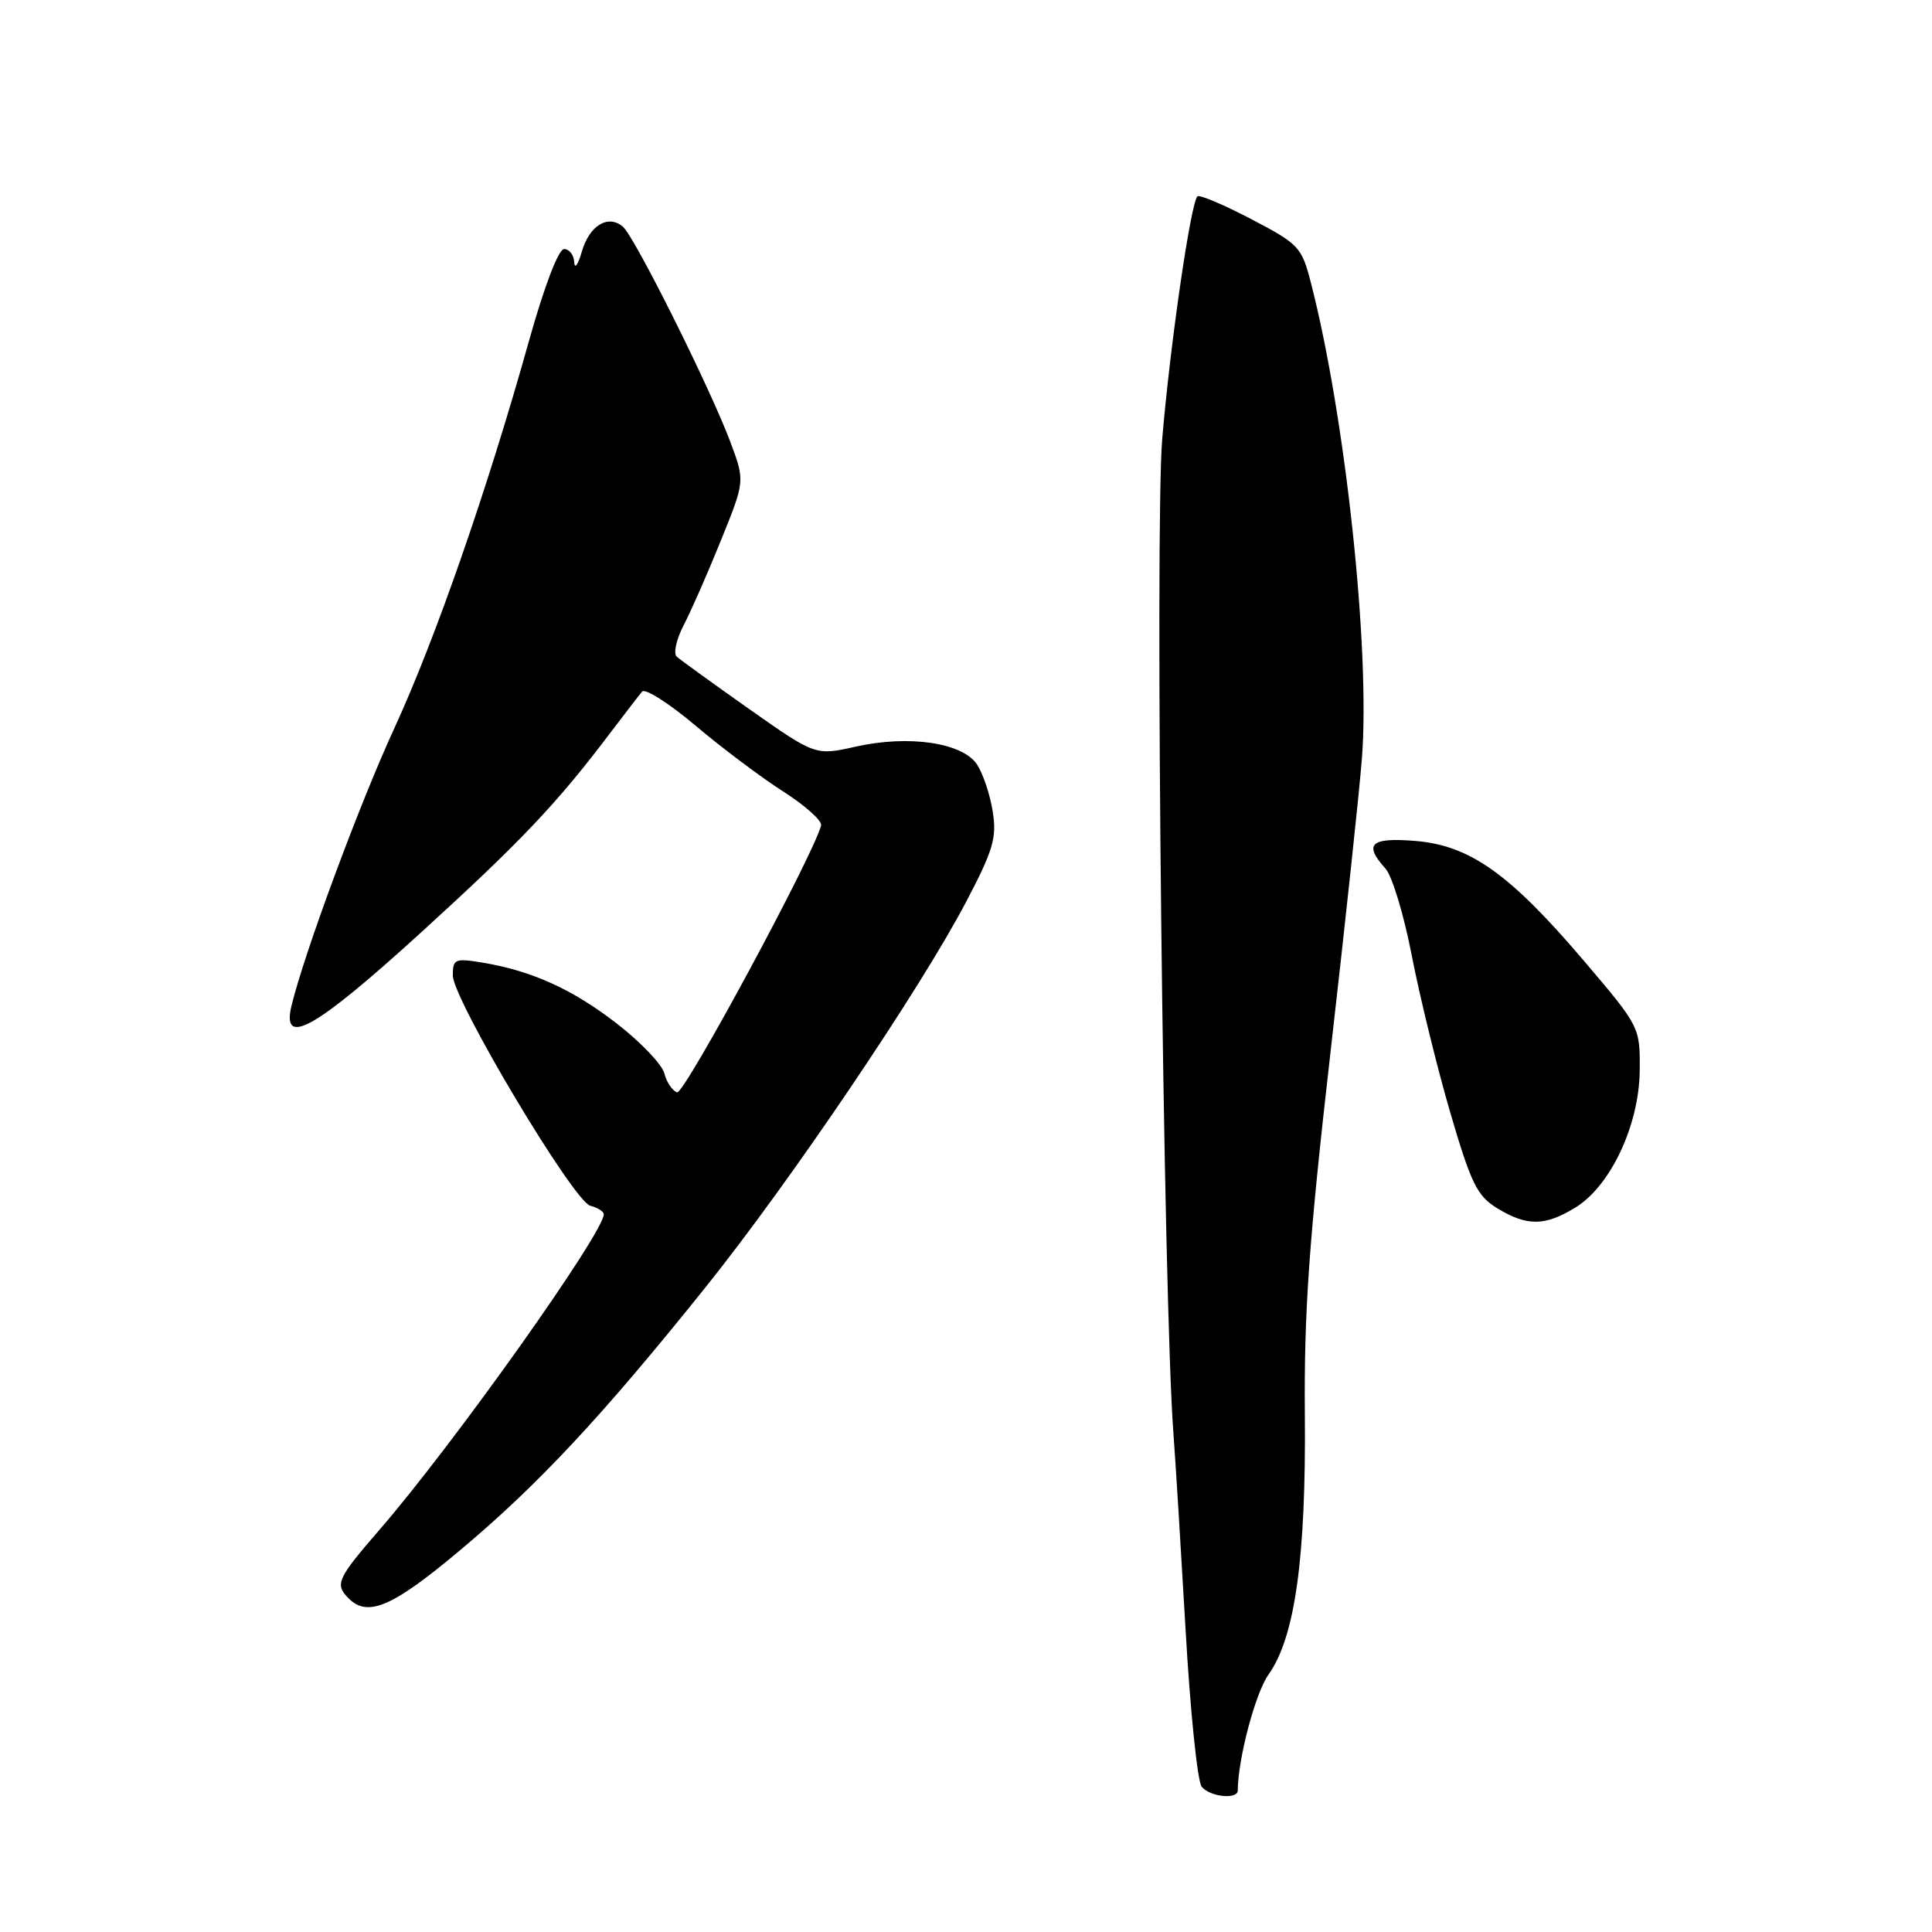<?xml version="1.0" encoding="UTF-8" standalone="no"?>
<!DOCTYPE svg PUBLIC "-//W3C//DTD SVG 1.1//EN" "http://www.w3.org/Graphics/SVG/1.1/DTD/svg11.dtd" >
<svg xmlns="http://www.w3.org/2000/svg" xmlns:xlink="http://www.w3.org/1999/xlink" version="1.1" viewBox="0 0 256 256">
 <g >
 <path fill="currentColor"
d=" M 164.01 237.25 C 164.04 233.02 166.35 224.32 168.09 221.88 C 171.59 216.96 173.06 206.46 172.90 187.50 C 172.78 173.83 173.44 164.43 176.29 139.50 C 178.24 122.45 180.12 104.90 180.46 100.50 C 181.58 86.06 178.28 55.27 173.71 37.50 C 172.49 32.73 172.12 32.34 165.77 29.02 C 162.11 27.11 158.92 25.76 158.66 26.02 C 157.76 26.97 155.04 45.75 154.00 58.17 C 153.00 70.13 154.15 172.50 155.49 190.00 C 155.76 193.57 156.48 205.28 157.10 216.00 C 157.71 226.72 158.67 236.06 159.23 236.75 C 160.32 238.10 164.00 238.48 164.01 237.25 Z  M 60.98 205.40 C 71.34 196.72 79.87 187.57 93.56 170.48 C 104.70 156.58 121.97 131.03 128.00 119.53 C 131.61 112.66 132.10 111.00 131.54 107.53 C 131.19 105.31 130.26 102.52 129.47 101.31 C 127.56 98.41 120.47 97.35 113.40 98.93 C 108.05 100.13 108.05 100.13 99.27 93.95 C 94.45 90.55 90.12 87.42 89.66 87.00 C 89.21 86.57 89.62 84.72 90.58 82.86 C 91.55 81.01 93.77 75.96 95.52 71.62 C 98.71 63.75 98.71 63.75 96.80 58.62 C 94.12 51.45 84.06 31.29 82.52 30.02 C 80.55 28.38 78.09 29.89 77.09 33.36 C 76.59 35.09 76.14 35.71 76.09 34.75 C 76.04 33.79 75.44 33.00 74.75 33.00 C 74.00 33.00 72.12 37.93 70.07 45.25 C 64.56 64.94 57.69 84.68 52.24 96.52 C 47.65 106.48 40.33 126.24 38.63 133.25 C 37.26 138.89 41.75 136.35 55.82 123.53 C 69.07 111.46 73.81 106.46 80.95 97.00 C 82.83 94.53 84.68 92.11 85.08 91.64 C 85.48 91.17 88.67 93.20 92.16 96.15 C 95.65 99.10 100.88 103.03 103.80 104.89 C 106.71 106.75 108.96 108.77 108.80 109.38 C 107.71 113.47 90.66 145.05 89.72 144.74 C 89.08 144.53 88.32 143.39 88.03 142.23 C 87.74 141.06 84.90 138.08 81.72 135.62 C 75.81 131.04 70.39 128.60 63.75 127.52 C 60.31 126.96 60.00 127.10 60.00 129.24 C 60.00 132.41 75.98 159.18 78.22 159.77 C 79.20 160.02 80.00 160.53 80.00 160.90 C 80.00 163.37 60.12 191.35 50.33 202.65 C 44.65 209.21 44.33 209.93 46.20 211.80 C 48.74 214.34 52.04 212.91 60.98 205.40 Z  M 208.71 160.03 C 213.40 157.18 217.20 149.10 217.27 141.86 C 217.32 136.08 217.30 136.05 209.90 127.34 C 200.06 115.78 194.79 112.03 187.55 111.43 C 181.61 110.94 180.64 111.84 183.59 115.10 C 184.47 116.07 186.04 121.28 187.08 126.68 C 188.13 132.08 190.41 141.39 192.15 147.36 C 194.93 156.86 195.72 158.47 198.41 160.11 C 202.34 162.50 204.69 162.48 208.71 160.03 Z "/>
</g>
</svg>